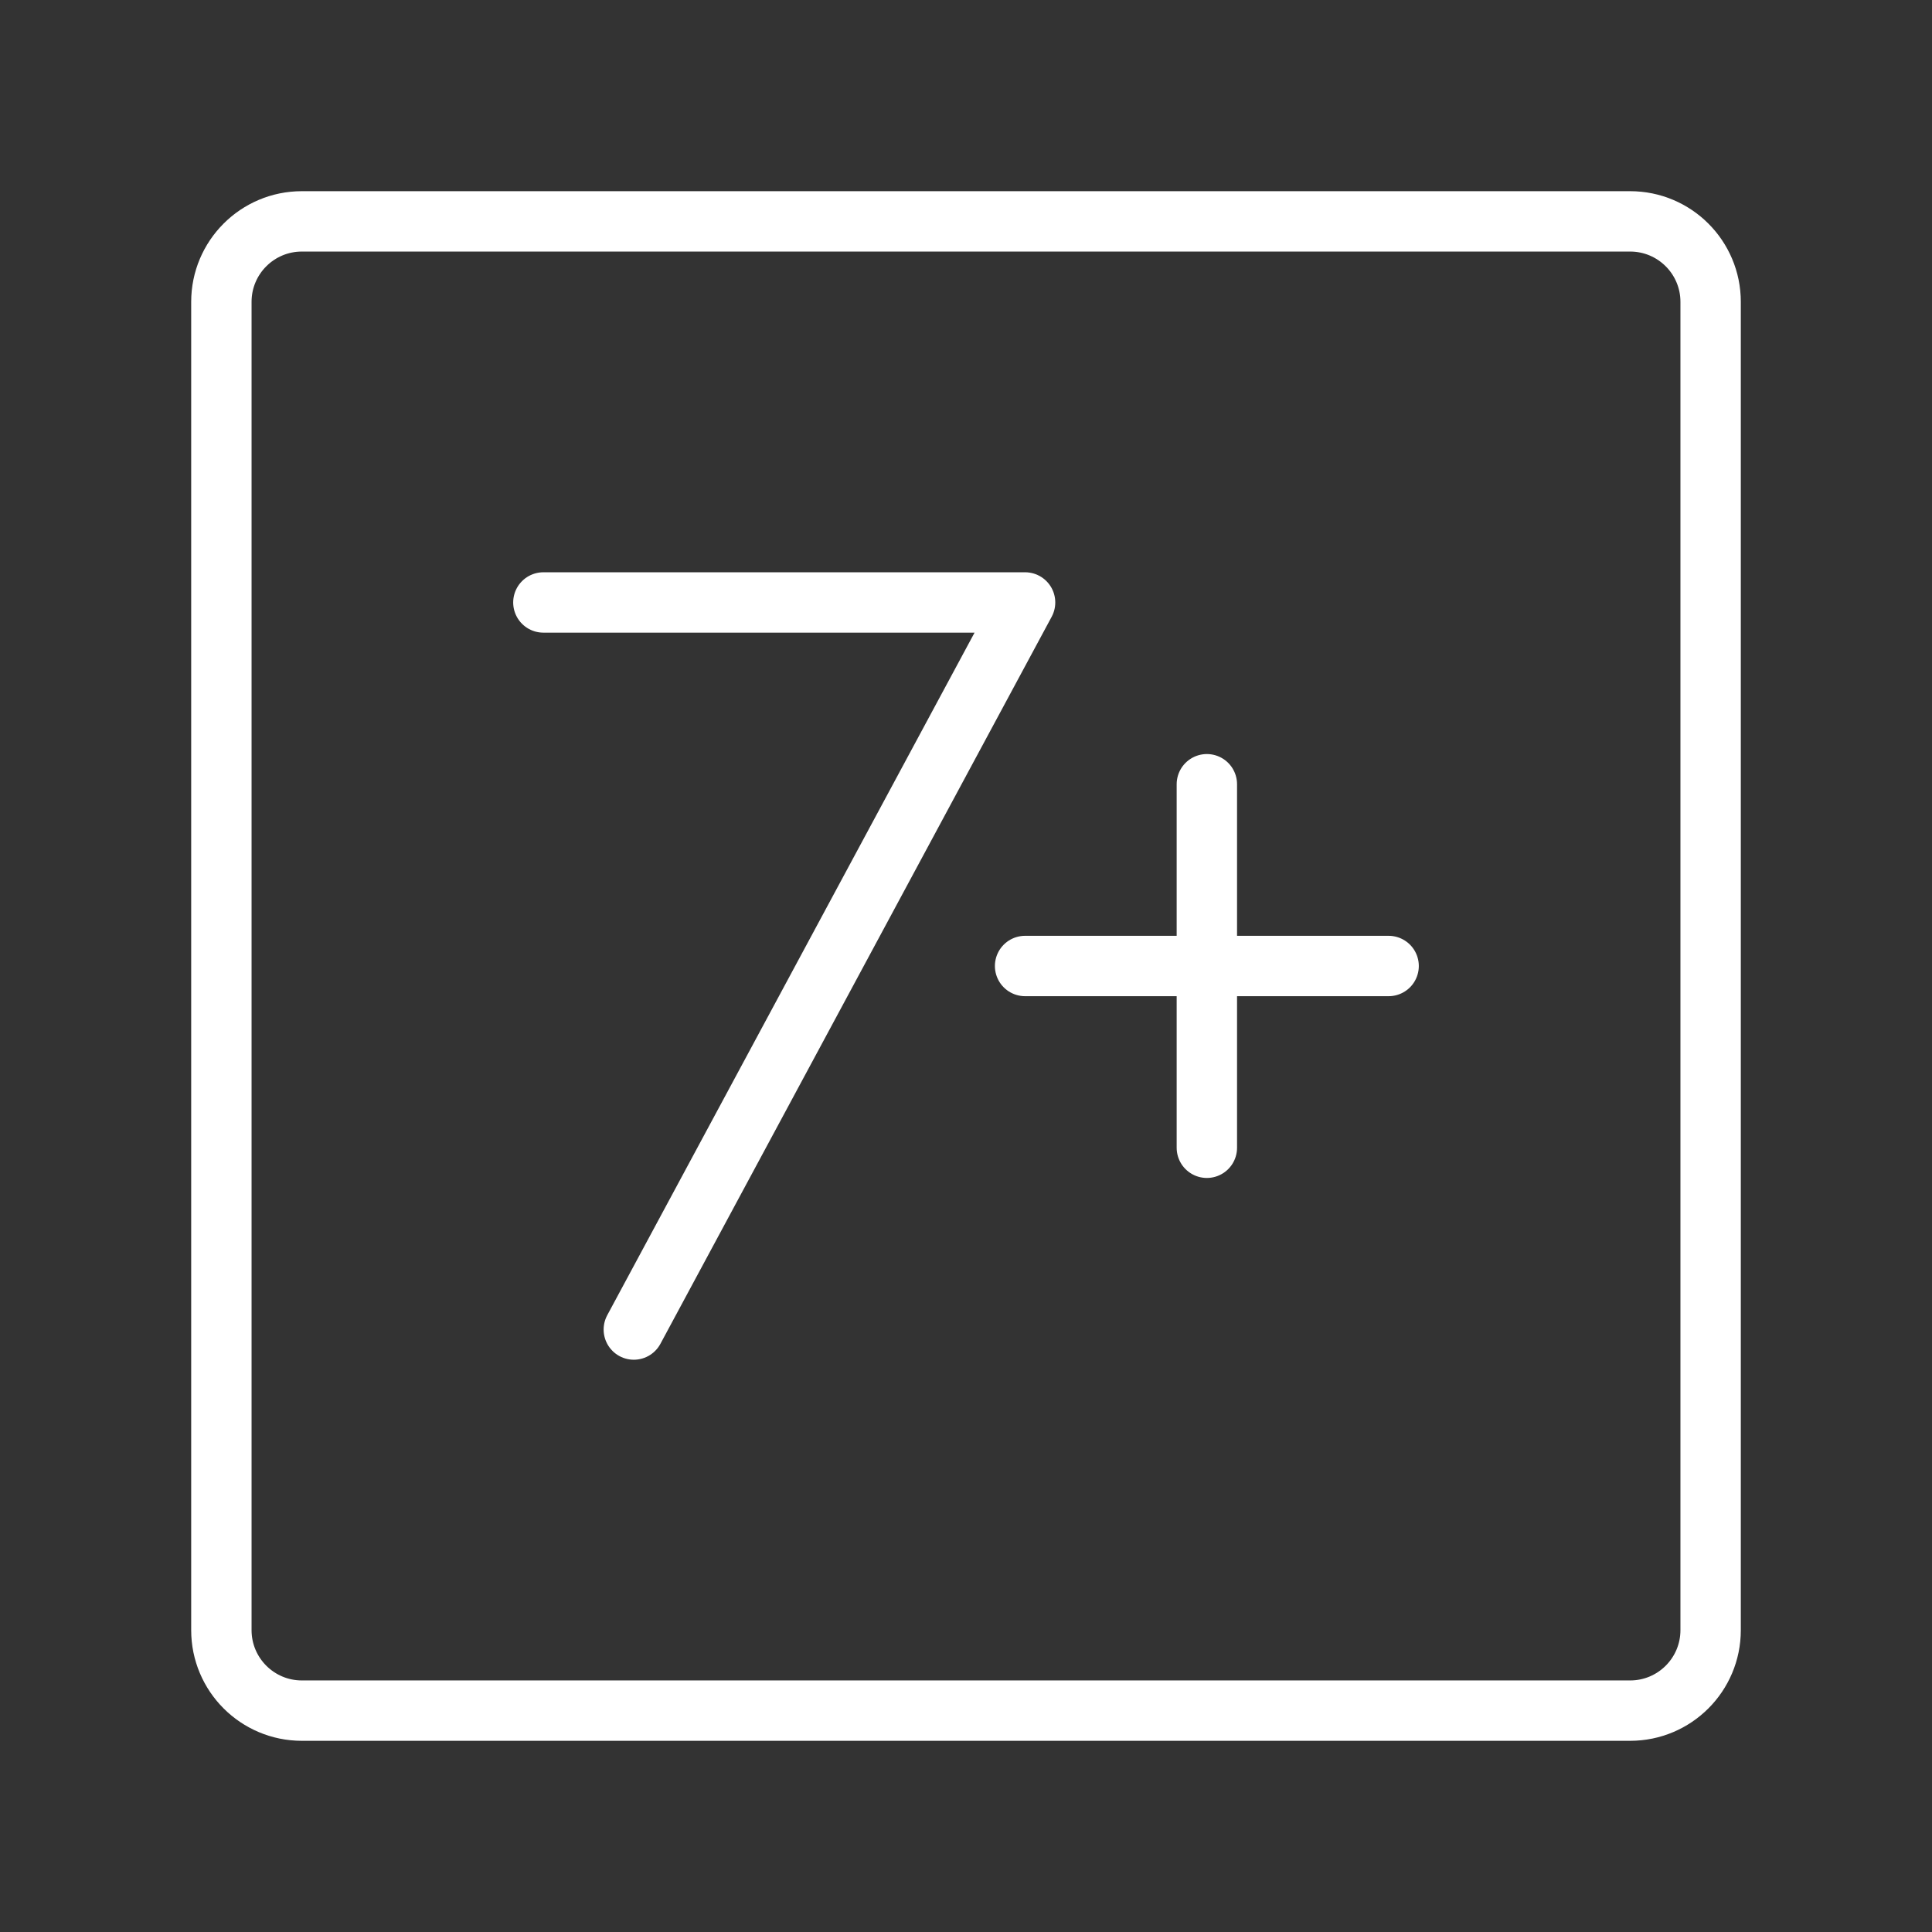 <ns0:svg xmlns:ns0="http://www.w3.org/2000/svg" id="b" viewBox="0 0 48 48" style="stroke-width:1.5px"><ns0:rect x="0" y="0" width="48" height="48" fill="#333333" stroke="none"/><ns0:defs style="stroke-width:1.5px"><ns0:style style="stroke-width:1.5px">.c{fill:none;stroke:#fff;stroke-linecap:round;stroke-linejoin:round;}</ns0:style></ns0:defs><ns0:path class="c" d="m40.5,5.5H7.5c-1.105,0-2,.895-2,2v33c0,1.105.895,2,2,2h33c1.105,0,2-.895,2-2V7.5c0-1.105-.895-2-2-2Z" style="stroke-width:1.5px" /><ns0:polyline class="c" points="15.747 33.032 25.468 14.968 13.5 14.968" style="stroke-width:1.5px" /><ns0:line class="c" x1="25.468" y1="24" x2="34.5" y2="24" style="stroke-width:1.5px" /><ns0:line class="c" x1="29.984" y1="19.484" x2="29.984" y2="28.516" style="stroke-width:1.5px" /></ns0:svg>